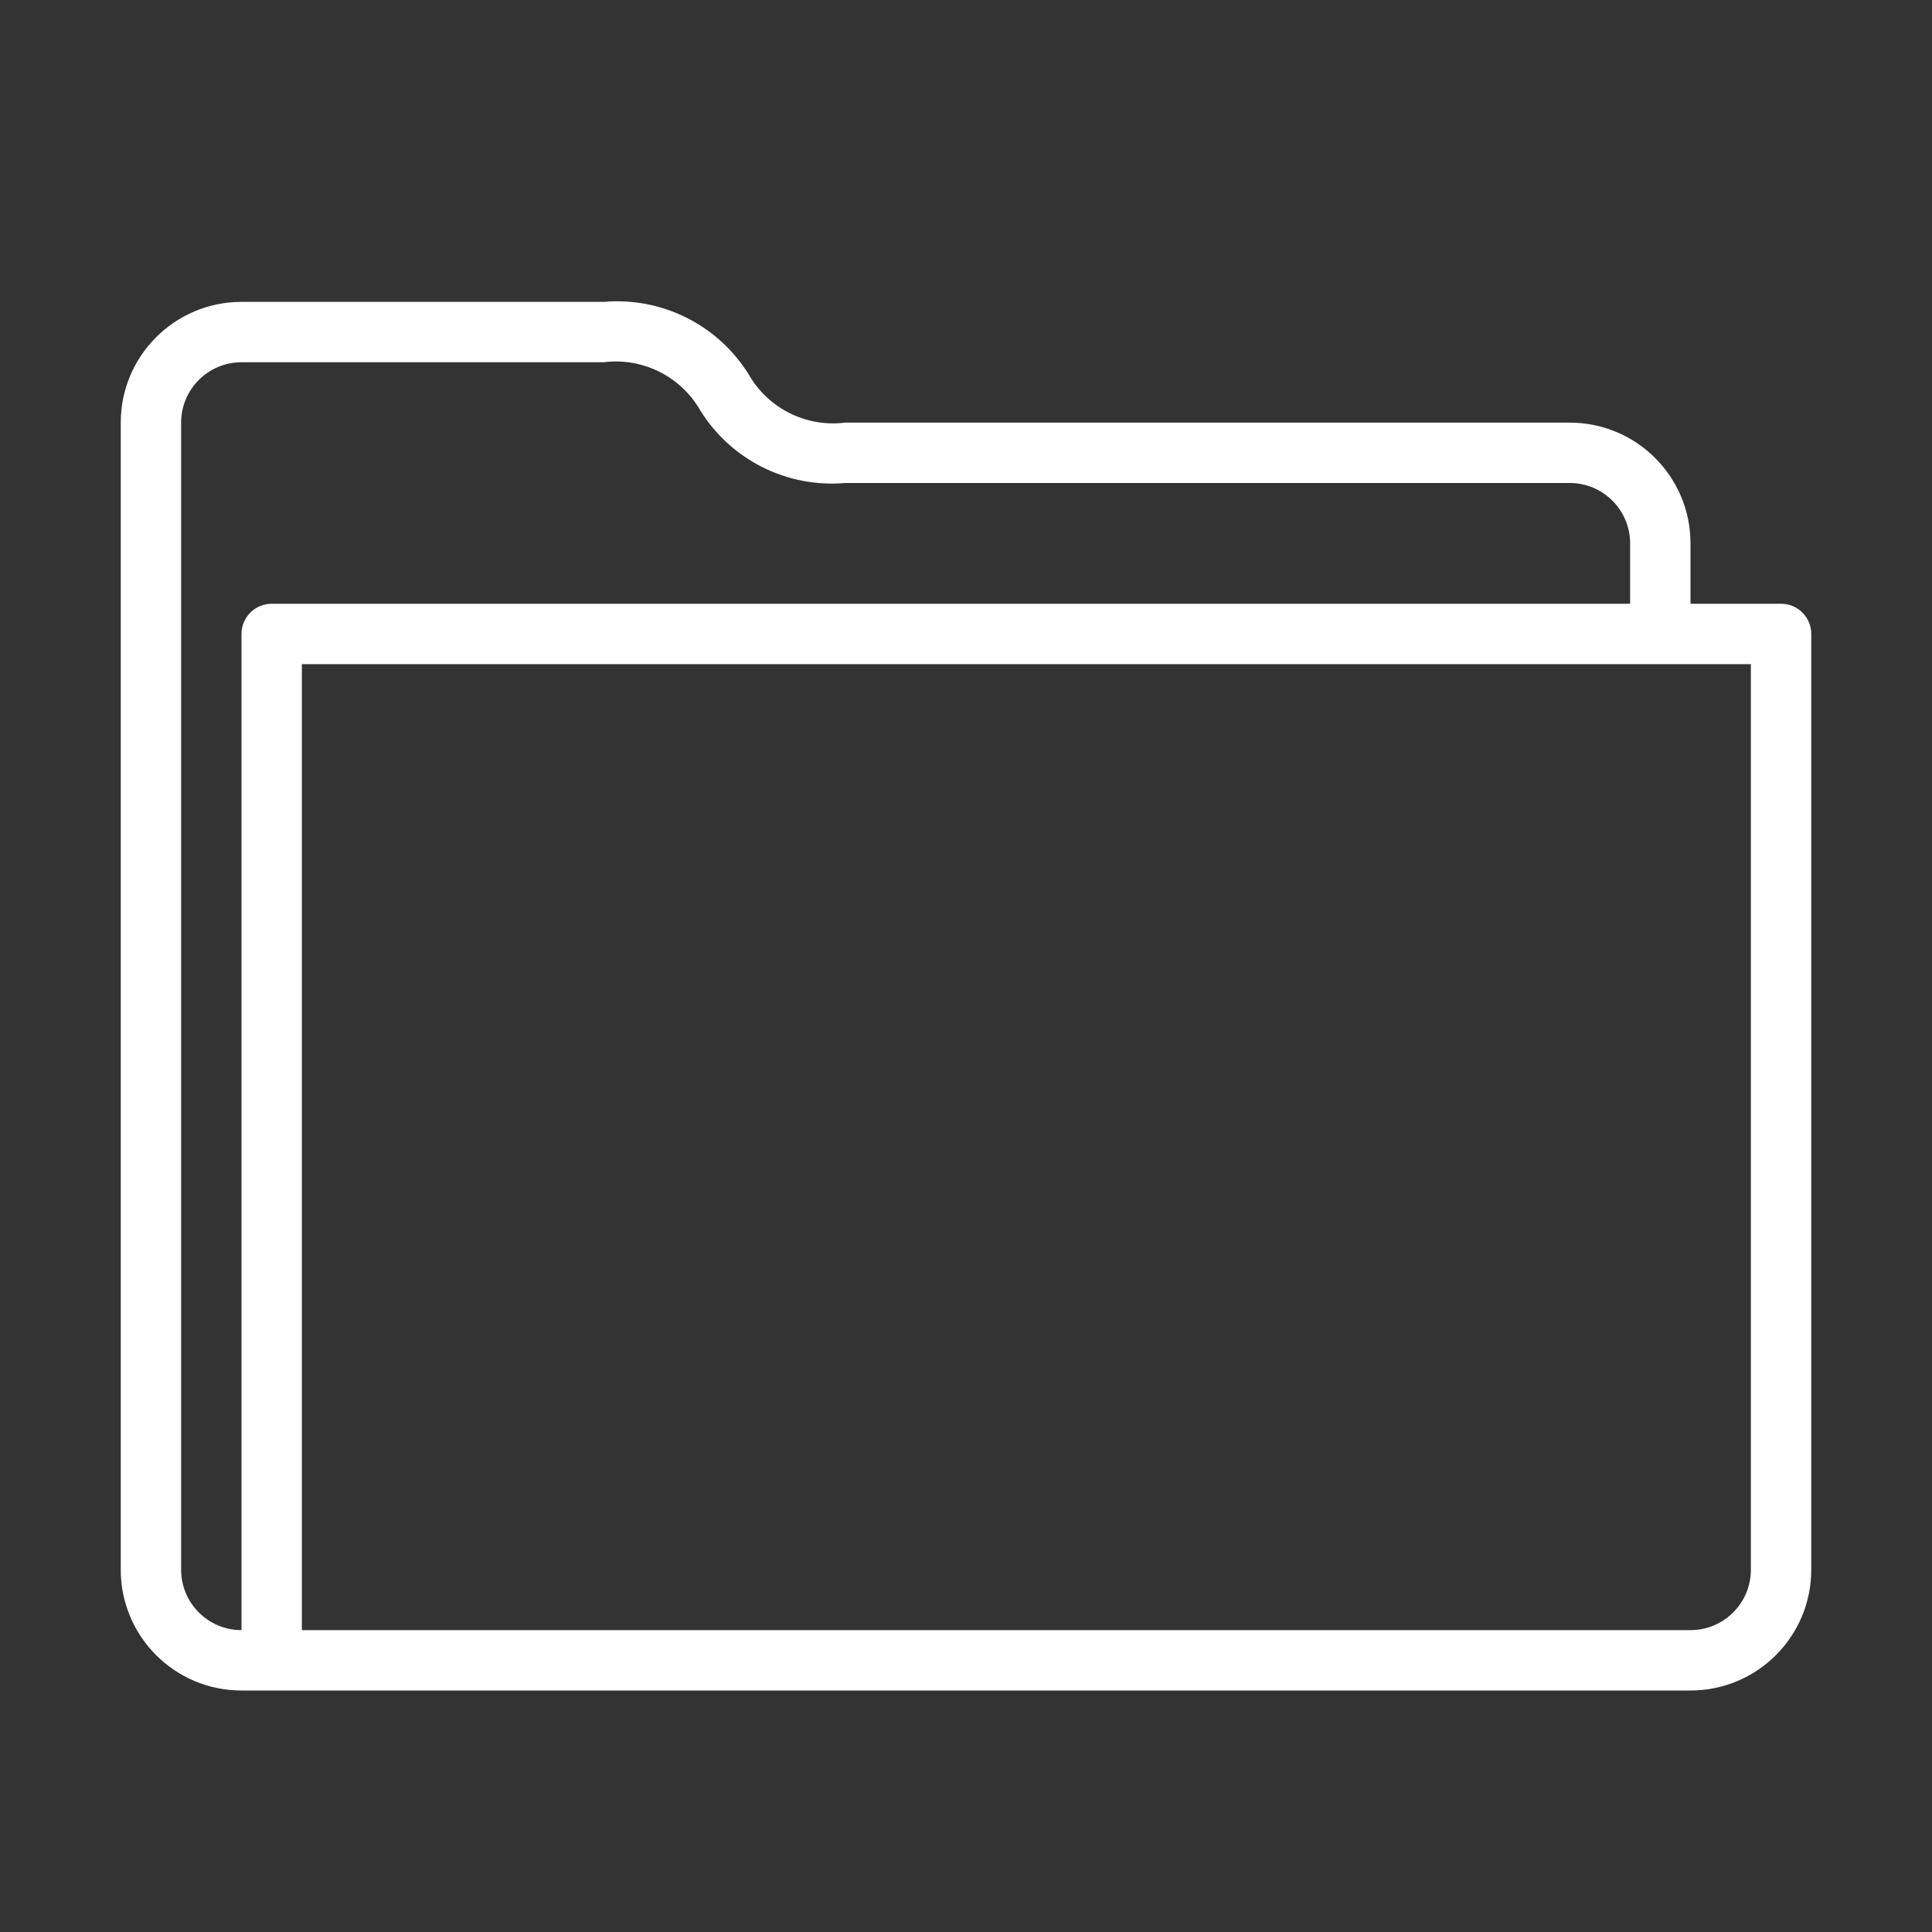 <?xml version="1.0" encoding="utf-8"?>
<!-- Generator: Adobe Illustrator 15.0.0, SVG Export Plug-In . SVG Version: 6.00 Build 0)  -->
<!DOCTYPE svg PUBLIC "-//W3C//DTD SVG 1.1//EN" "http://www.w3.org/Graphics/SVG/1.1/DTD/svg11.dtd">
<svg version="1.1" id="Layer_1" xmlns="http://www.w3.org/2000/svg" xmlns:xlink="http://www.w3.org/1999/xlink" x="0px" y="0px"
	 width="64px" height="64px" viewBox="0 0 64 64" enable-background="new 0 0 64 64" xml:space="preserve">
<rect x="0" y="0" width="64" height="64" fill="#333333" stroke="none"/>
<title>folder</title>
<path id="folder" fill="#FFFFFF" d="M59,20h-3v-2c0-2.209-1.791-4-4-4H28c-1.292,0.163-2.555-0.469-3.2-1.6
	c-1.021-1.64-2.875-2.567-4.8-2.4H8c-2.209,0-4,1.791-4,4v38c0,2.209,1.791,4,4,4h48c2.209,0,4-1.791,4-4V21
	C60,20.448,59.553,20,59,20z M8,21v33c-1.104,0-2-0.896-2-2V14c0-1.104,0.896-2,2-2h12c1.292-0.163,2.555,0.469,3.2,1.6
	c1.021,1.64,2.875,2.567,4.8,2.4h24c1.104,0,2,0.896,2,2v2H9C8.448,20,8,20.448,8,21z M58,52c0,1.104-0.896,2-2,2H10V22h48V52z"/>
</svg>
